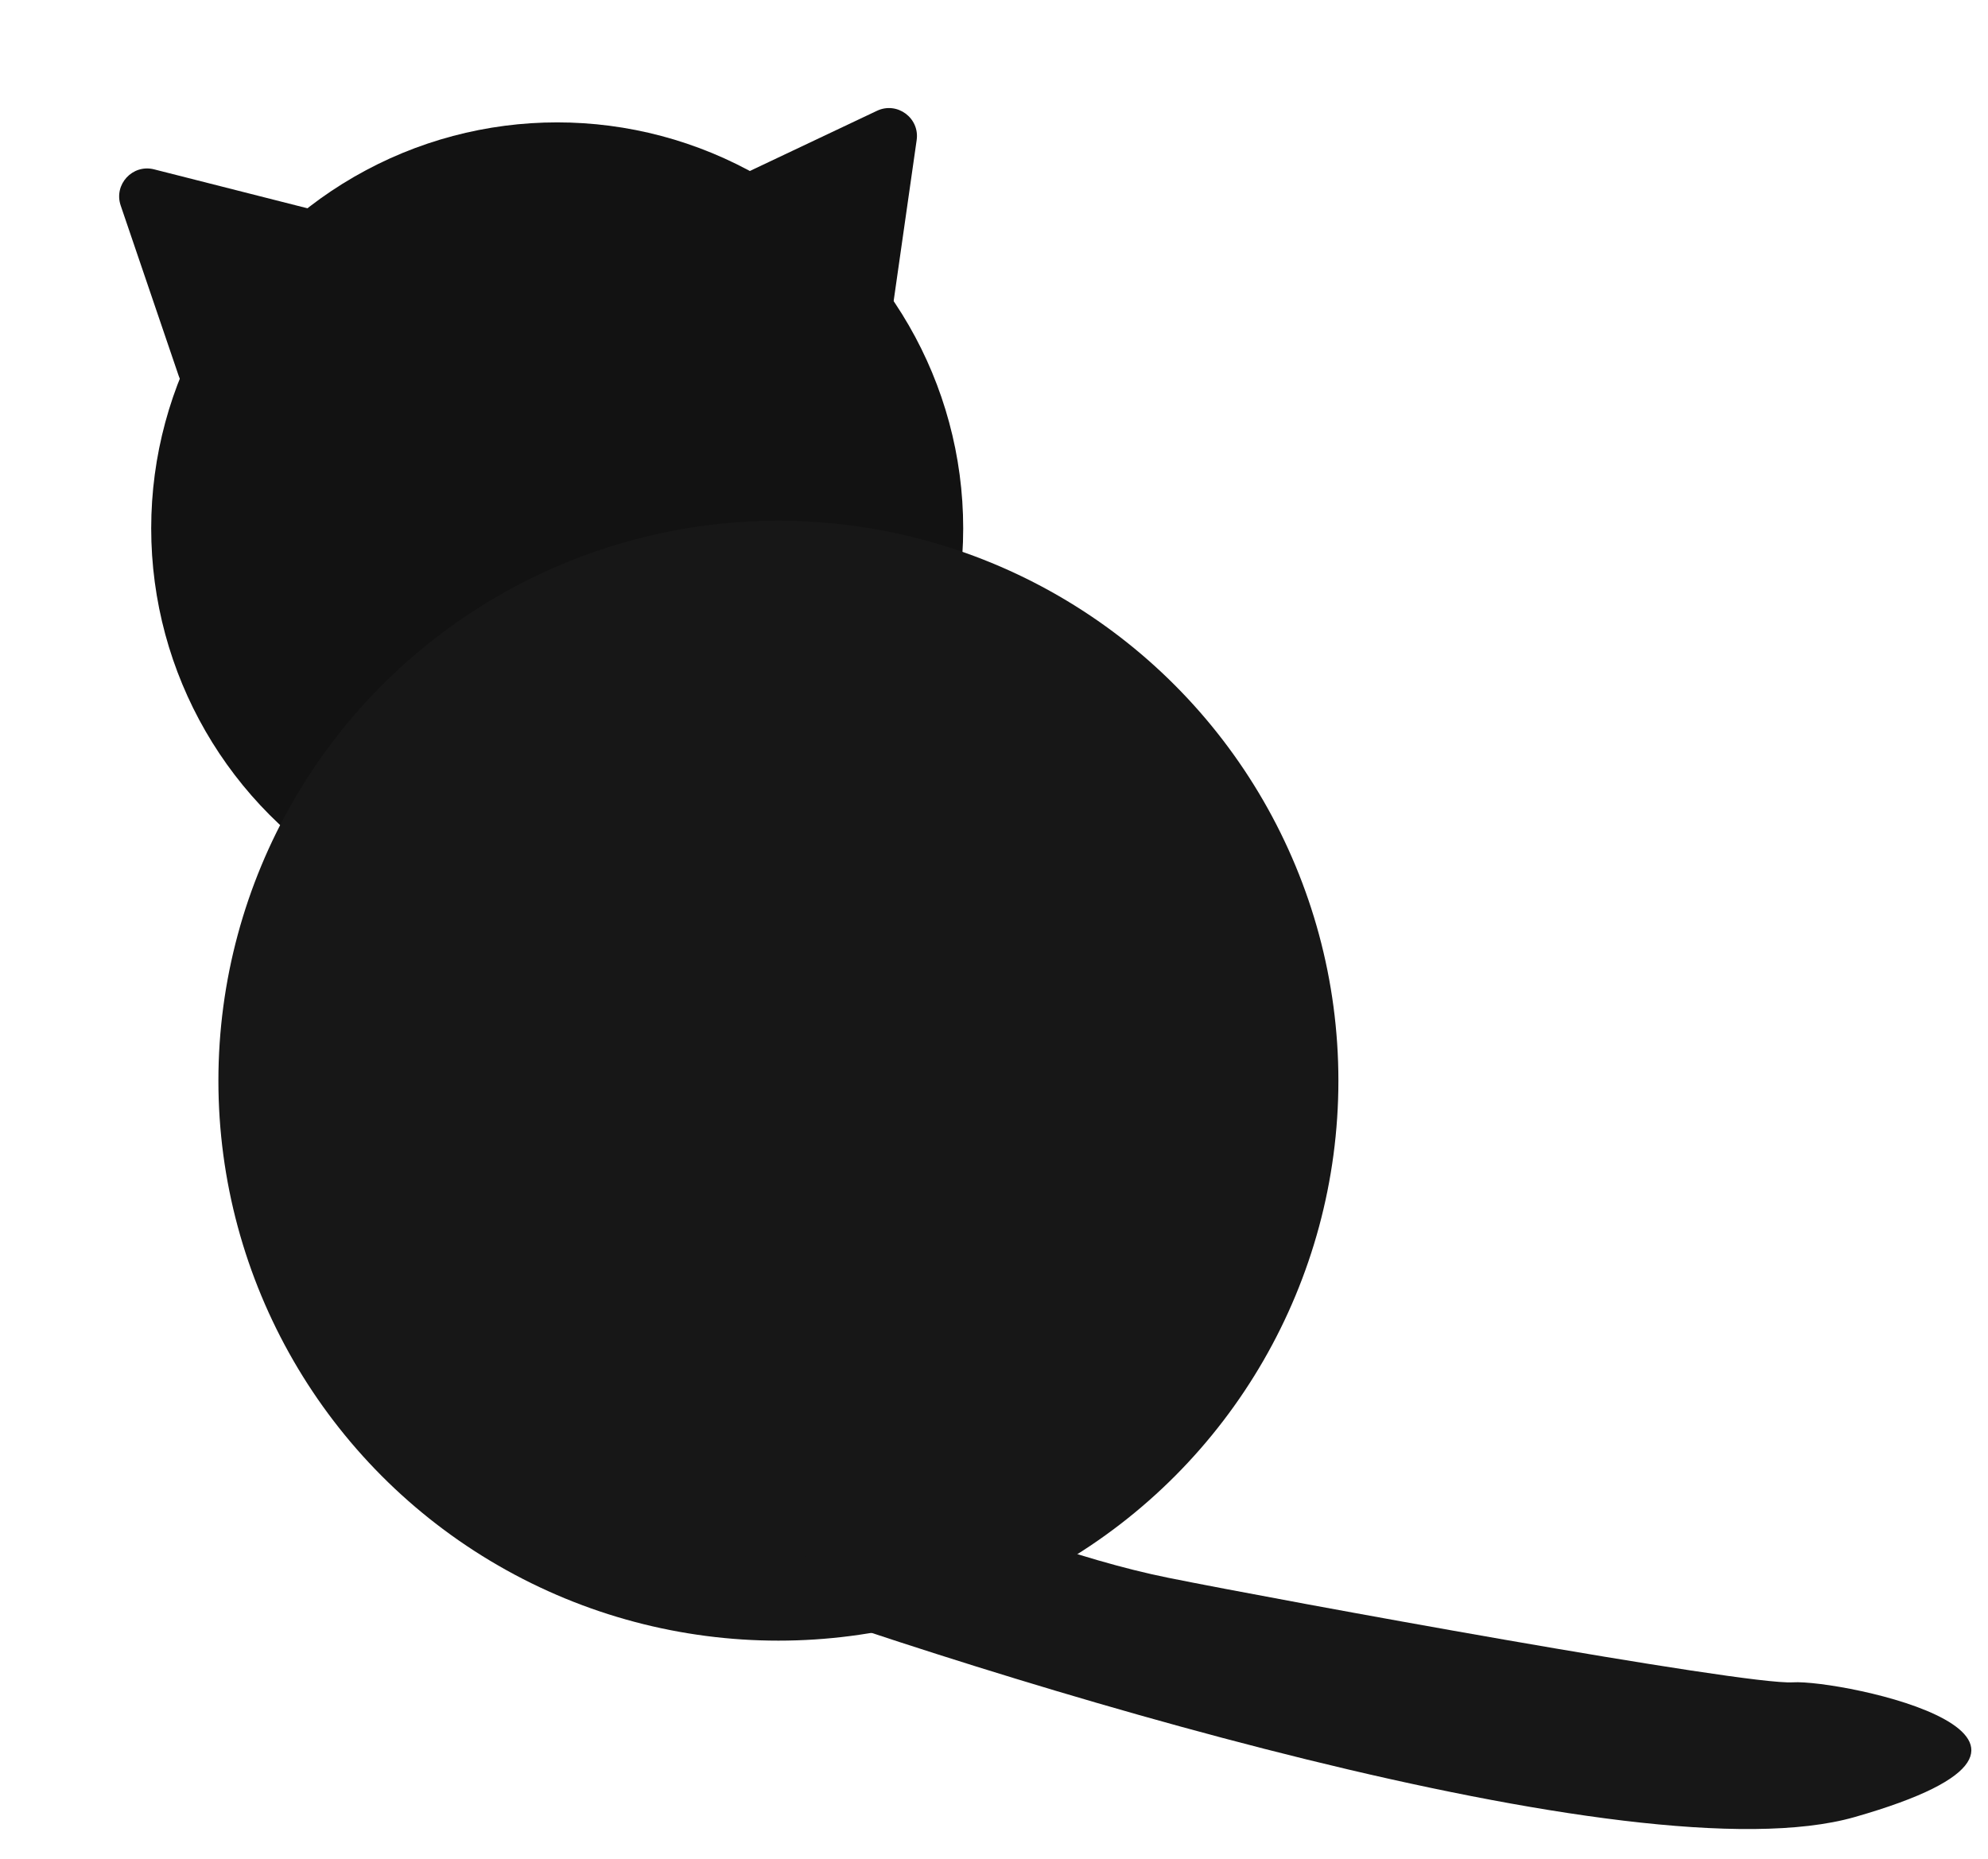 <svg width="355" height="332" viewBox="0 0 355 332" fill="none" xmlns="http://www.w3.org/2000/svg">
<circle cx="99.5" cy="94.355" r="72.5" fill="#121212"/>
<circle cx="139" cy="193" r="100" fill="#171717"/>
<path d="M208.58 281.766C192.32 278.488 173.459 271.101 166.06 267.818C158.426 275.975 135.982 280.164 125.715 281.238C177.889 300.317 292.024 335.683 331.172 324.511C380.107 310.547 328.726 299.901 320.136 300.445C311.547 300.989 228.904 285.862 208.58 281.766Z" fill="#171717"/>
<path d="M21.551 36.702C20.272 32.945 23.669 29.267 27.515 30.244L58.655 38.151C62.328 39.083 63.669 43.605 61.097 46.389L40.314 68.895C37.743 71.68 33.129 70.702 31.907 67.115L21.551 36.702Z" fill="#121212"/>
<path d="M163.69 25.015C164.254 21.07 160.202 18.083 156.601 19.788L128.532 33.078C125.114 34.697 124.661 39.378 127.705 41.622L151.378 59.075C154.422 61.319 158.759 59.502 159.294 55.758L163.69 25.015Z" fill="#121212"/>
</svg>
